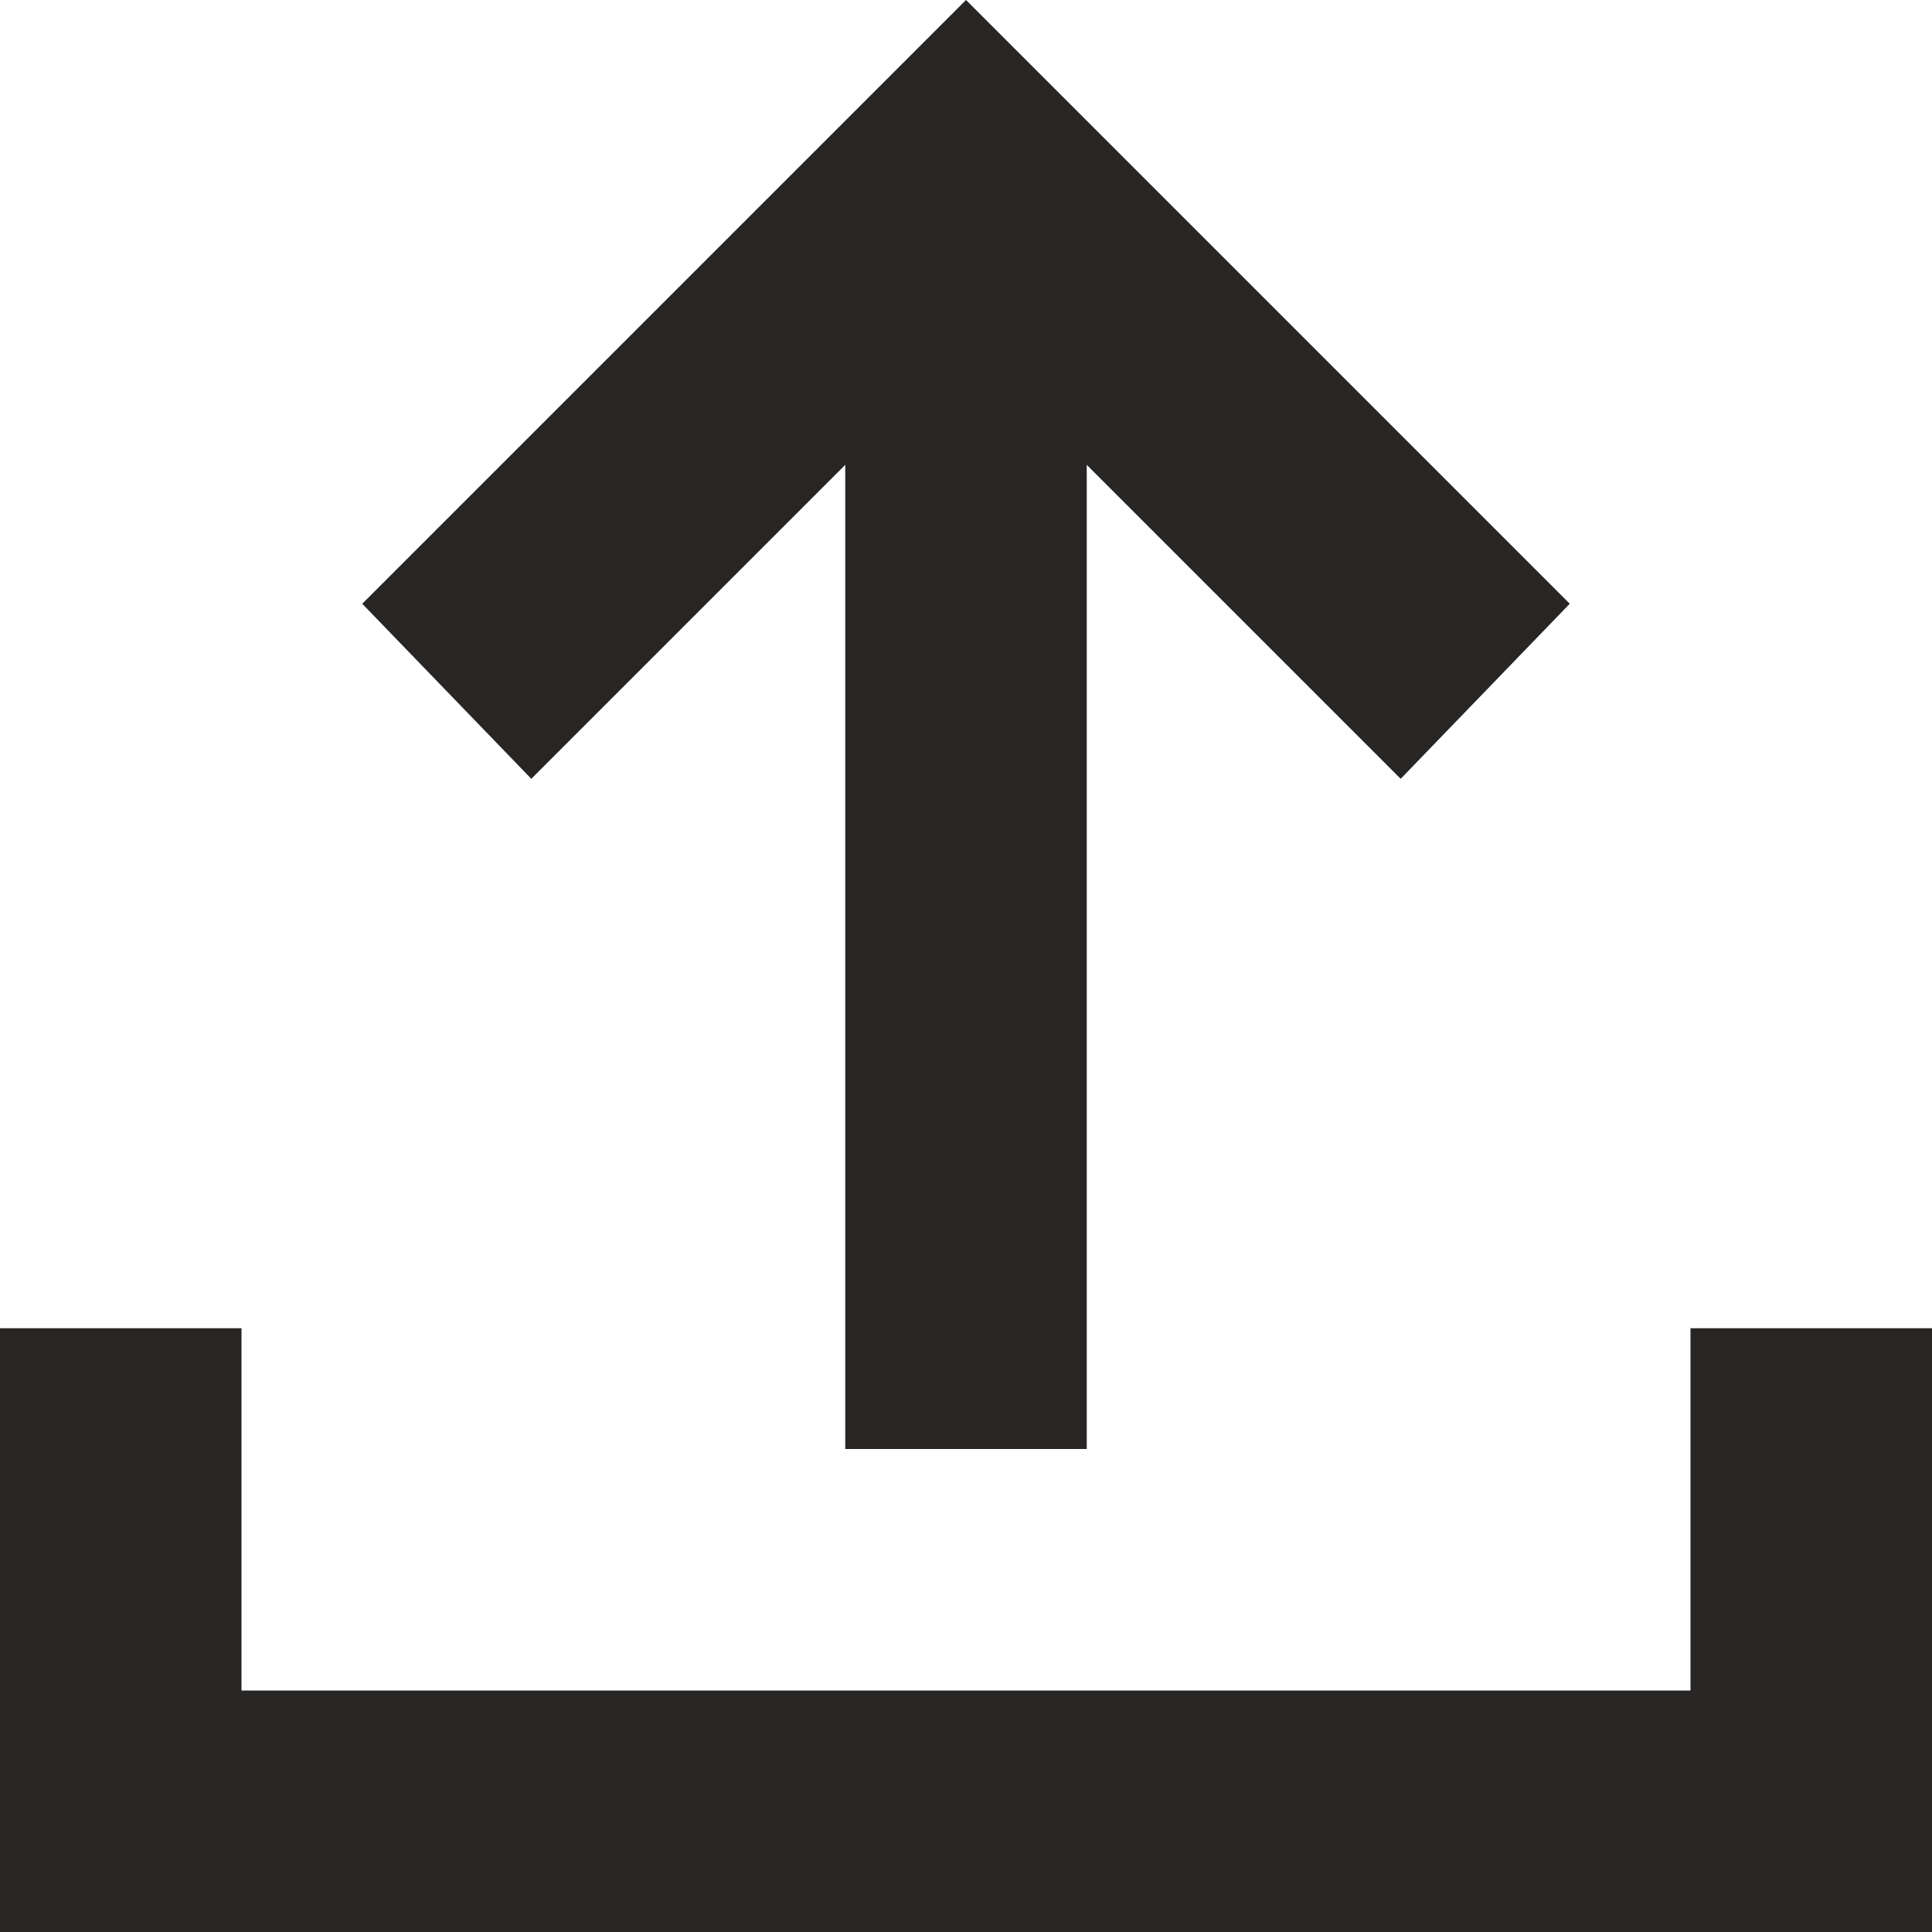 <svg width="28" height="28" viewBox="0 0 28 28" fill="none" xmlns="http://www.w3.org/2000/svg">
<path id="Vector" d="M12.25 21V6.737L7.7 11.287L5.25 8.75L14 0L22.75 8.75L20.3 11.287L15.75 6.737V21H12.25ZM0 28V19.25H3.5V24.5H24.5V19.25H28V28H0Z" fill="#282525"/>
</svg>
